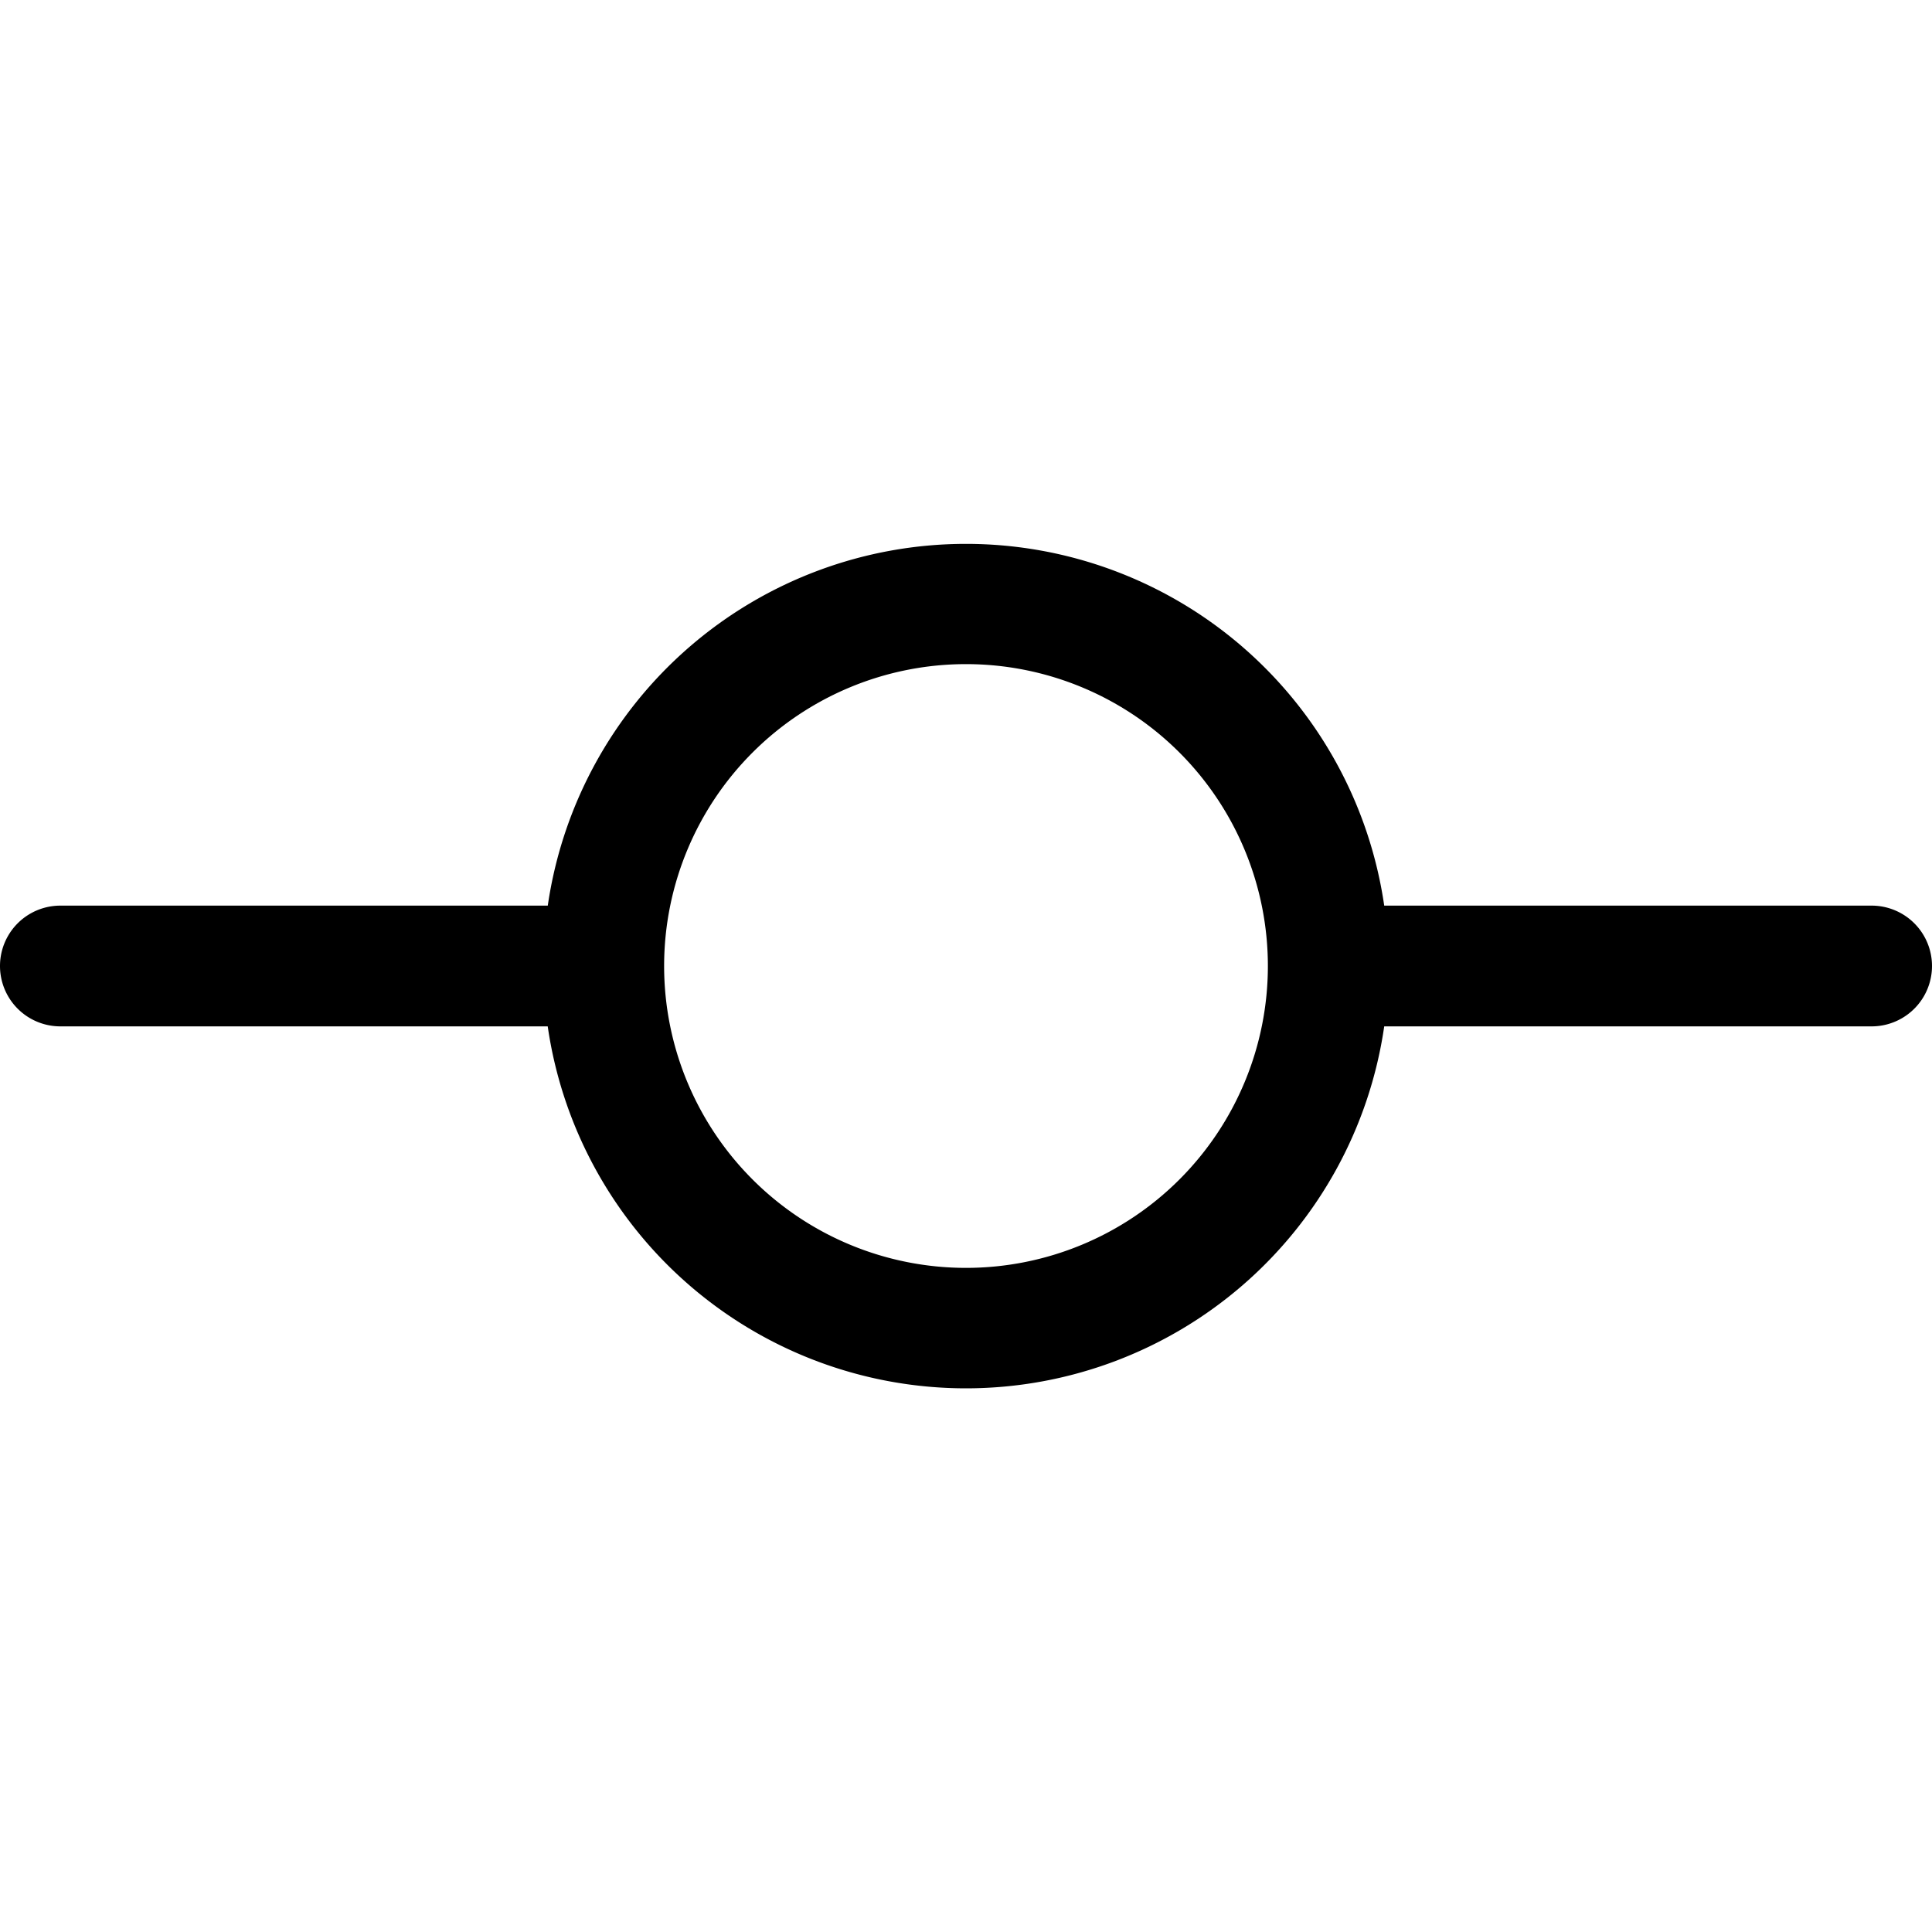 <svg xmlns="http://www.w3.org/2000/svg" fill="none" viewBox="0 0 32 32">
  <path fill="#000" d="M31 15h-8.073a7 7 0 0 0-13.854 0H1a1 1 0 0 0 0 2h8.072a7 7 0 0 0 13.855 0H31a1 1 0 1 0 0-2m-15 6a5 5 0 1 1 0-10 5 5 0 0 1 0 10"/>
</svg>
